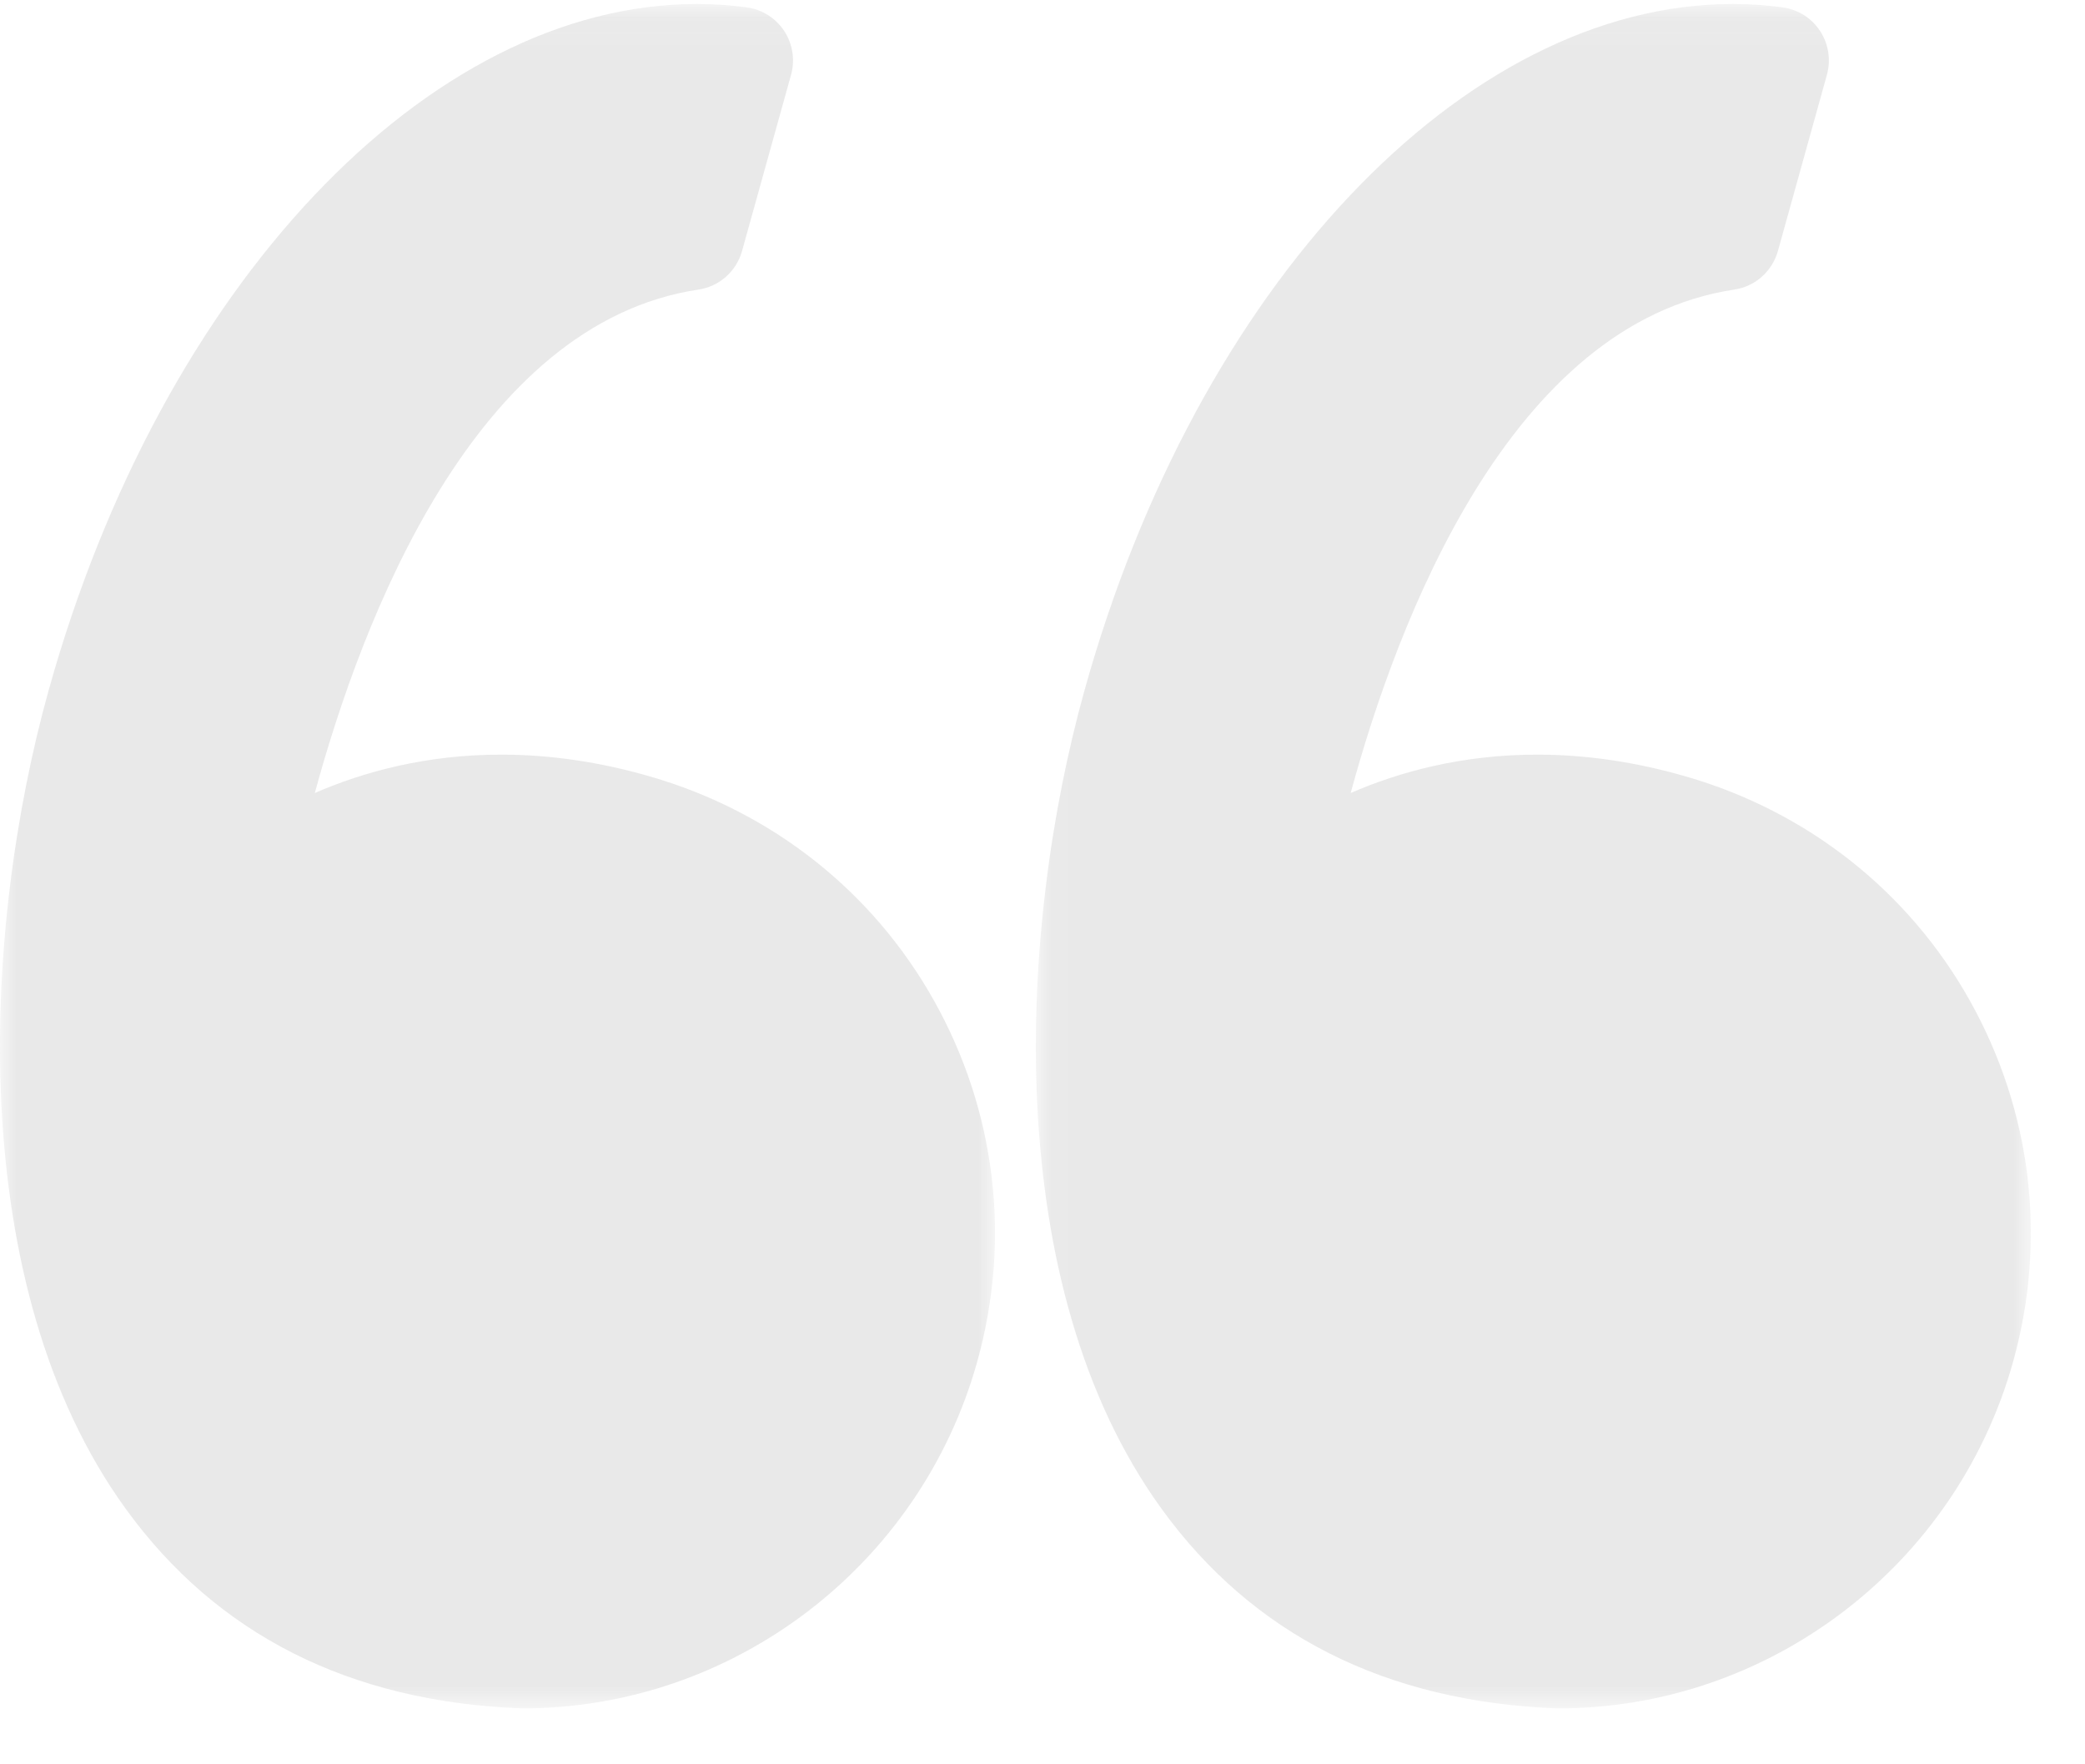 
<svg width="65px" height="55px" viewBox="0 0 65 55" version="1.1" xmlns="http://www.w3.org/2000/svg" xmlns:xlink="http://www.w3.org/1999/xlink">
    <!-- Generator: Sketch 3.8.3 (29802) - http://www.bohemiancoding.com/sketch -->
    <desc>Created with Sketch.</desc>
    <defs>
        <polygon id="path-1" points="0 53.183 31.019 53.183 31.019 0.052 1.67585013e-21 0.052"></polygon>
        <polygon id="path-3" points="0.019 53.183 31.037 53.183 31.037 0.052 0.019 0.052 0.019 53.183"></polygon>
    </defs>
    <g id="Page-1" opacity="0.217" stroke="none" stroke-width="1" fill="none" fill-rule="evenodd">
        <g id="Group-3" transform="translate(0, 0.073)">
            <mask id="mask-2" fill="white">
                <use xlink:href="#path-1"></use>
            </mask>
            <g id="Clip-2"></g>
            <path d="M20.263,24.131 C18.704,23.679 17.144,23.451 15.628,23.451 C13.285,23.451 11.331,23.988 9.815,24.647 C11.276,19.272 14.786,9.998 21.778,8.954 C22.426,8.857 22.956,8.386 23.133,7.753 L24.661,2.261 C24.79,1.796 24.713,1.299 24.45,0.896 C24.186,0.493 23.762,0.224 23.288,0.158 C22.772,0.088 22.246,0.052 21.724,0.052 C13.332,0.052 5.021,8.854 1.513,21.458 C-0.545,28.852 -1.149,39.969 3.922,46.966 C6.76,50.882 10.9,52.973 16.227,53.181 C16.249,53.182 16.271,53.183 16.292,53.183 C22.866,53.183 28.695,48.734 30.468,42.366 C31.527,38.558 31.048,34.565 29.118,31.12 C27.209,27.713 24.065,25.23 20.263,24.131" id="Fill-1" fill="#9B9B9B" mask="url(#mask-2)"></path>
        </g>
        <g id="Group-6" transform="translate(32.274, 0.073)">
            <mask id="mask-4" fill="white">
                <use xlink:href="#path-3"></use>
            </mask>
            <g id="Clip-5"></g>
            <path d="M29.137,31.121 C27.227,27.713 24.083,25.23 20.282,24.131 C18.722,23.679 17.163,23.451 15.647,23.451 C13.304,23.451 11.349,23.989 9.834,24.647 C11.295,19.272 14.805,9.998 21.797,8.954 C22.445,8.857 22.974,8.386 23.152,7.753 L24.68,2.261 C24.809,1.796 24.732,1.299 24.469,0.896 C24.206,0.493 23.782,0.224 23.307,0.158 C22.791,0.088 22.265,0.052 21.743,0.052 C13.351,0.052 5.039,8.854 1.532,21.458 C-0.526,28.852 -1.13,39.969 3.942,46.968 C6.779,50.882 10.92,52.974 16.246,53.182 C16.268,53.183 16.29,53.183 16.312,53.183 C22.885,53.183 28.714,48.735 30.488,42.366 C31.545,38.559 31.066,34.565 29.137,31.121" id="Fill-4" fill="#9B9B9B" mask="url(#mask-4)"></path>
        </g>
    </g>
</svg>